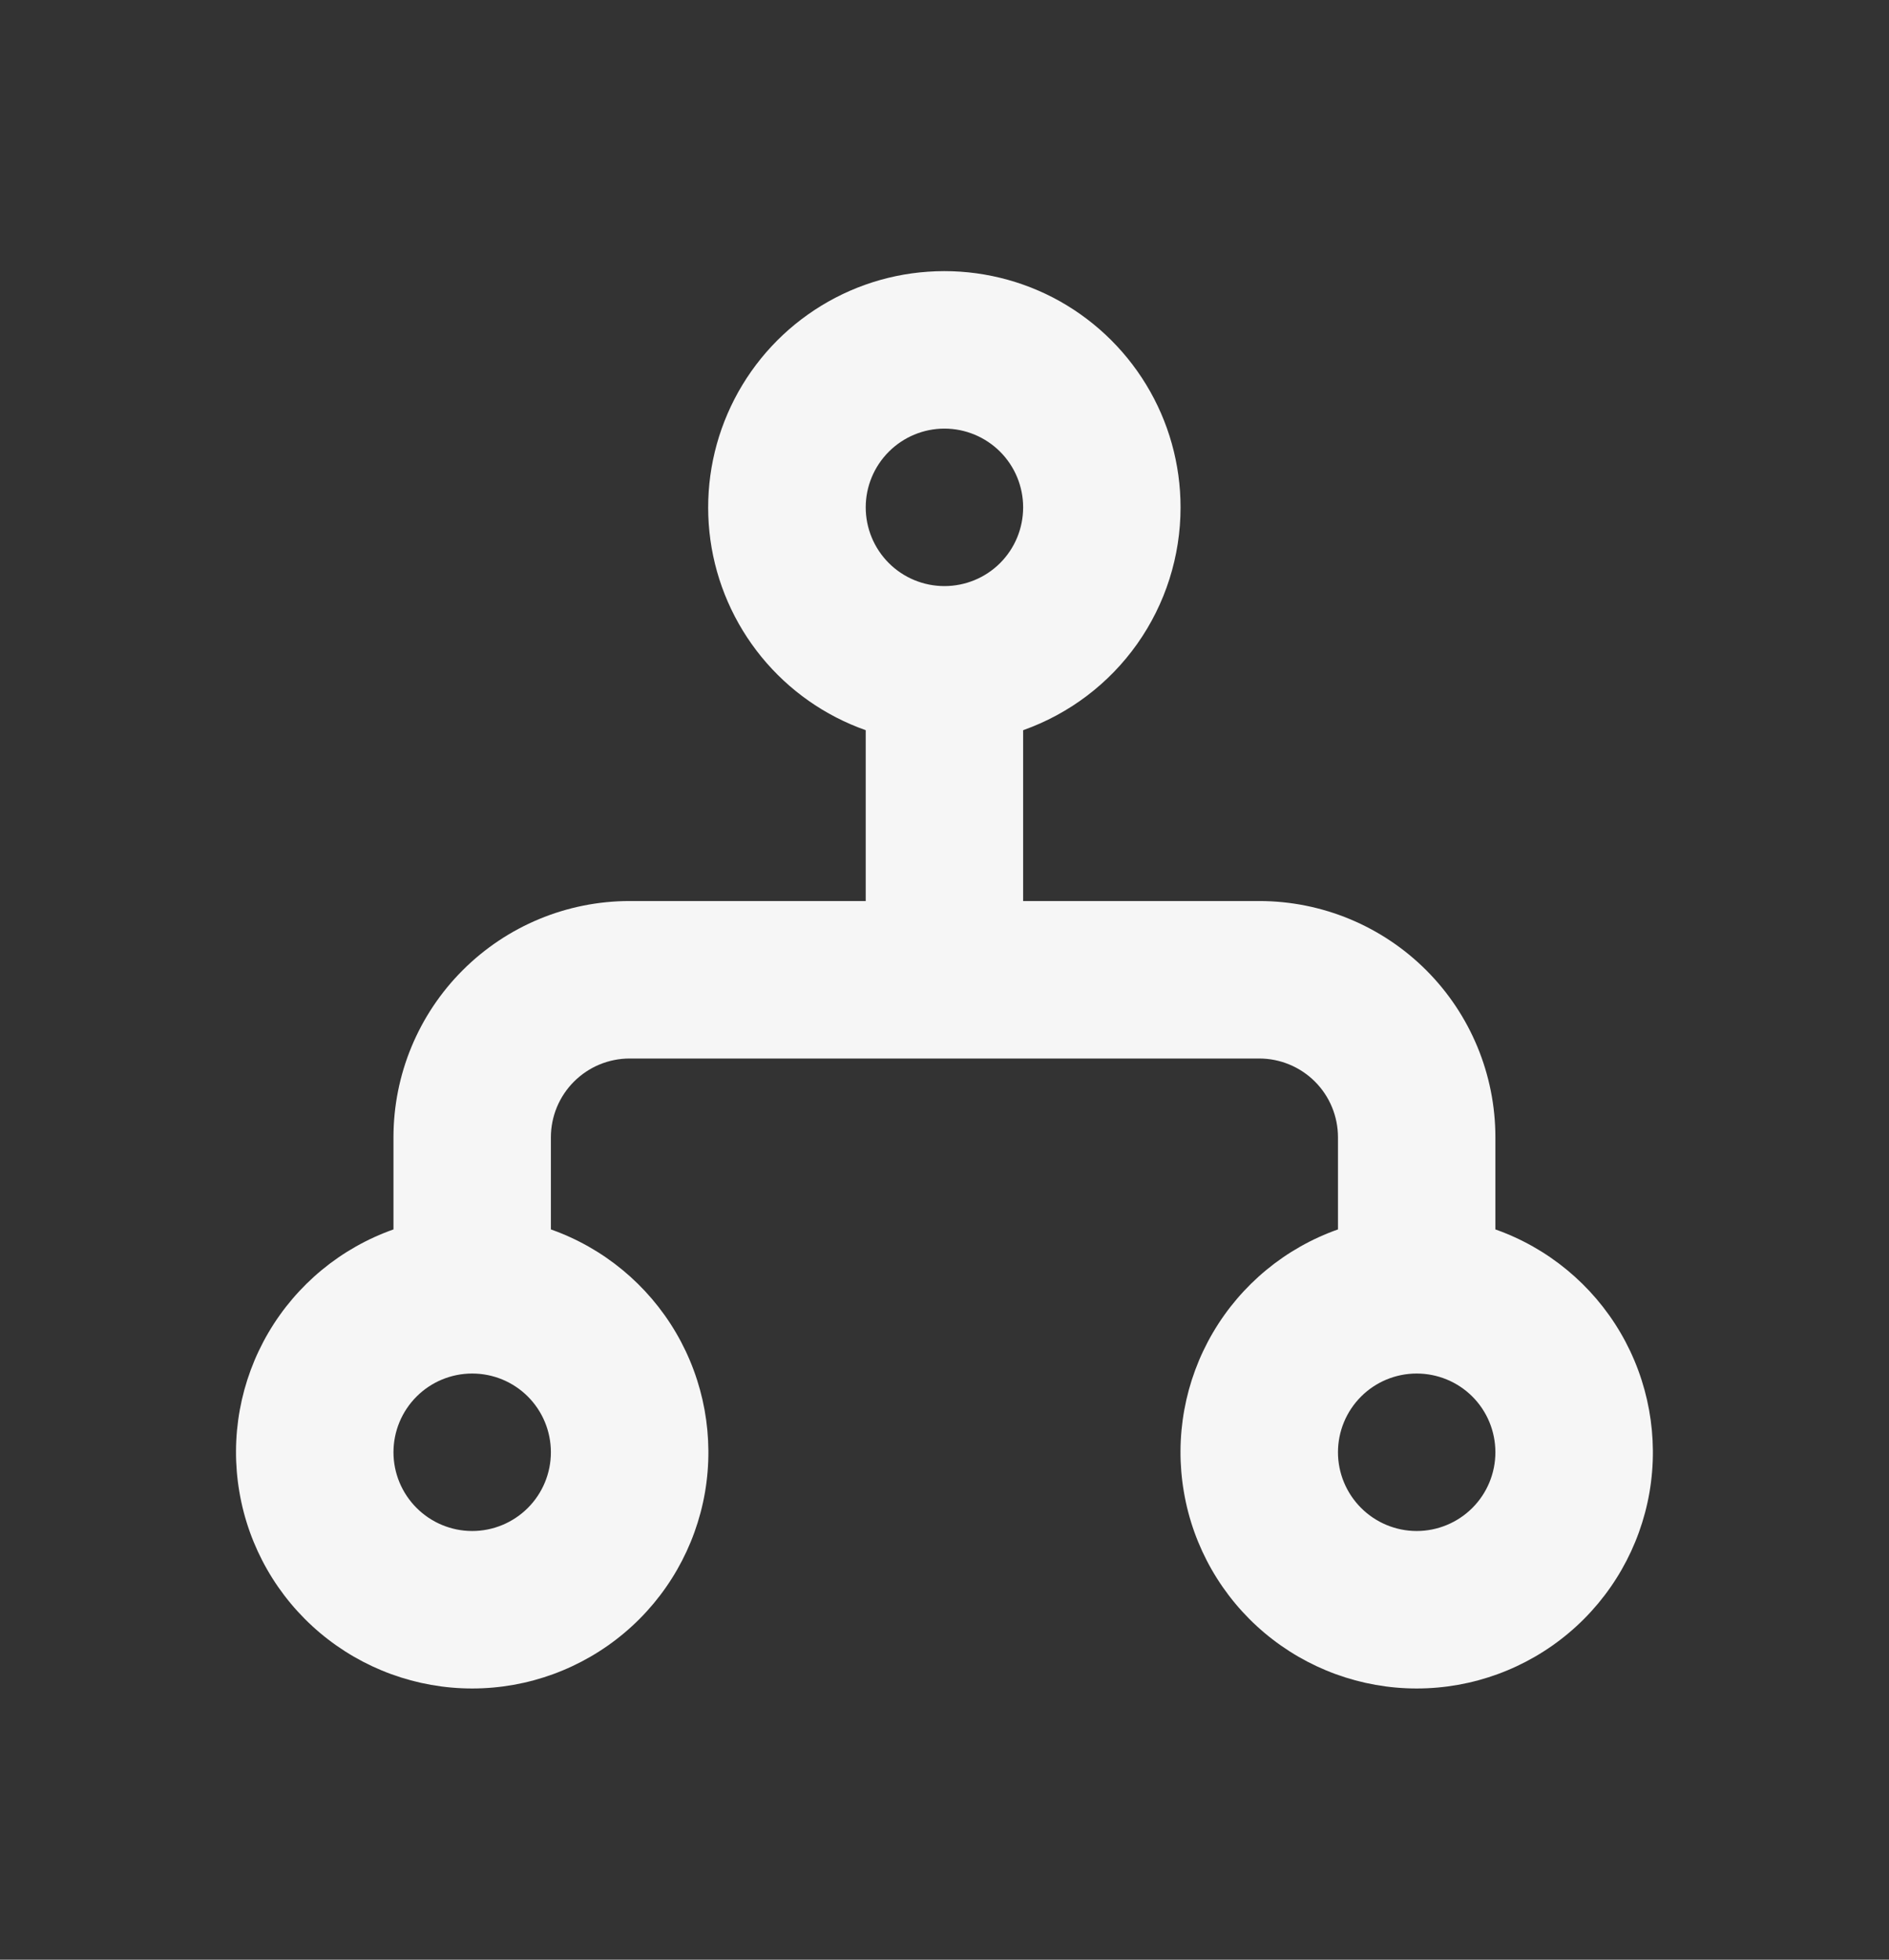<svg width="27" height="28" viewBox="0 0 27 28" fill="none" xmlns="http://www.w3.org/2000/svg">
<rect x="0" y="0" width="27" height="28" fill="#333333" stroke="none"/>
<g clip-path="url(#clip0_2112_298)">
<path fill-rule="evenodd" clip-rule="evenodd" d="M16.874 7.249C16.874 7.948 16.658 8.629 16.255 9.199C15.852 9.769 15.282 10.2 14.624 10.433V12.874H17.999C18.894 12.874 19.753 13.23 20.386 13.863C21.019 14.496 21.374 15.354 21.374 16.25V17.566C22.125 17.831 22.758 18.354 23.161 19.04C23.564 19.727 23.711 20.535 23.577 21.32C23.442 22.105 23.034 22.817 22.425 23.33C21.816 23.843 21.046 24.125 20.249 24.125C19.453 24.125 18.682 23.843 18.073 23.33C17.464 22.817 17.056 22.105 16.922 21.32C16.787 20.535 16.934 19.727 17.337 19.04C17.74 18.354 18.373 17.831 19.124 17.566V16.25C19.124 15.951 19.006 15.665 18.795 15.454C18.584 15.243 18.297 15.124 17.999 15.124H8.999C8.701 15.124 8.415 15.243 8.204 15.454C7.993 15.665 7.874 15.951 7.874 16.25V17.566C8.625 17.831 9.258 18.354 9.661 19.04C10.064 19.727 10.211 20.535 10.077 21.32C9.942 22.105 9.534 22.817 8.925 23.33C8.316 23.843 7.546 24.125 6.749 24.125C5.953 24.125 5.182 23.843 4.573 23.33C3.964 22.817 3.556 22.105 3.422 21.32C3.287 20.535 3.434 19.727 3.837 19.04C4.24 18.354 4.873 17.831 5.624 17.566V16.25C5.624 15.354 5.98 14.496 6.613 13.863C7.246 13.23 8.104 12.874 8.999 12.874H12.374V10.433C11.79 10.227 11.275 9.865 10.883 9.385C10.492 8.906 10.239 8.328 10.154 7.715C10.069 7.102 10.154 6.477 10.4 5.909C10.646 5.341 11.043 4.851 11.548 4.494C12.053 4.136 12.647 3.924 13.265 3.882C13.882 3.839 14.5 3.967 15.05 4.251C15.599 4.536 16.06 4.966 16.382 5.495C16.704 6.023 16.874 6.63 16.874 7.249ZM13.499 6.124C13.201 6.124 12.915 6.243 12.704 6.454C12.493 6.665 12.374 6.951 12.374 7.249C12.374 7.548 12.493 7.834 12.704 8.045C12.915 8.256 13.201 8.374 13.499 8.374C13.797 8.374 14.084 8.256 14.295 8.045C14.506 7.834 14.624 7.548 14.624 7.249C14.624 6.951 14.506 6.665 14.295 6.454C14.084 6.243 13.797 6.124 13.499 6.124ZM6.749 19.625C6.451 19.625 6.165 19.743 5.954 19.954C5.743 20.165 5.624 20.451 5.624 20.75C5.624 21.048 5.743 21.334 5.954 21.545C6.165 21.756 6.451 21.875 6.749 21.875C7.048 21.875 7.334 21.756 7.545 21.545C7.756 21.334 7.874 21.048 7.874 20.75C7.874 20.451 7.756 20.165 7.545 19.954C7.334 19.743 7.048 19.625 6.749 19.625ZM20.249 19.625C19.951 19.625 19.665 19.743 19.454 19.954C19.243 20.165 19.124 20.451 19.124 20.75C19.124 21.048 19.243 21.334 19.454 21.545C19.665 21.756 19.951 21.875 20.249 21.875C20.547 21.875 20.834 21.756 21.045 21.545C21.256 21.334 21.374 21.048 21.374 20.75C21.374 20.451 21.256 20.165 21.045 19.954C20.834 19.743 20.547 19.625 20.249 19.625Z" fill="#F6F6F6"/>
</g>
<defs>
<clipPath id="clip0_2112_298">
<rect width="27" height="27" fill="white" transform="translate(0 0.5)"/>
</clipPath>
</defs>
</svg>
